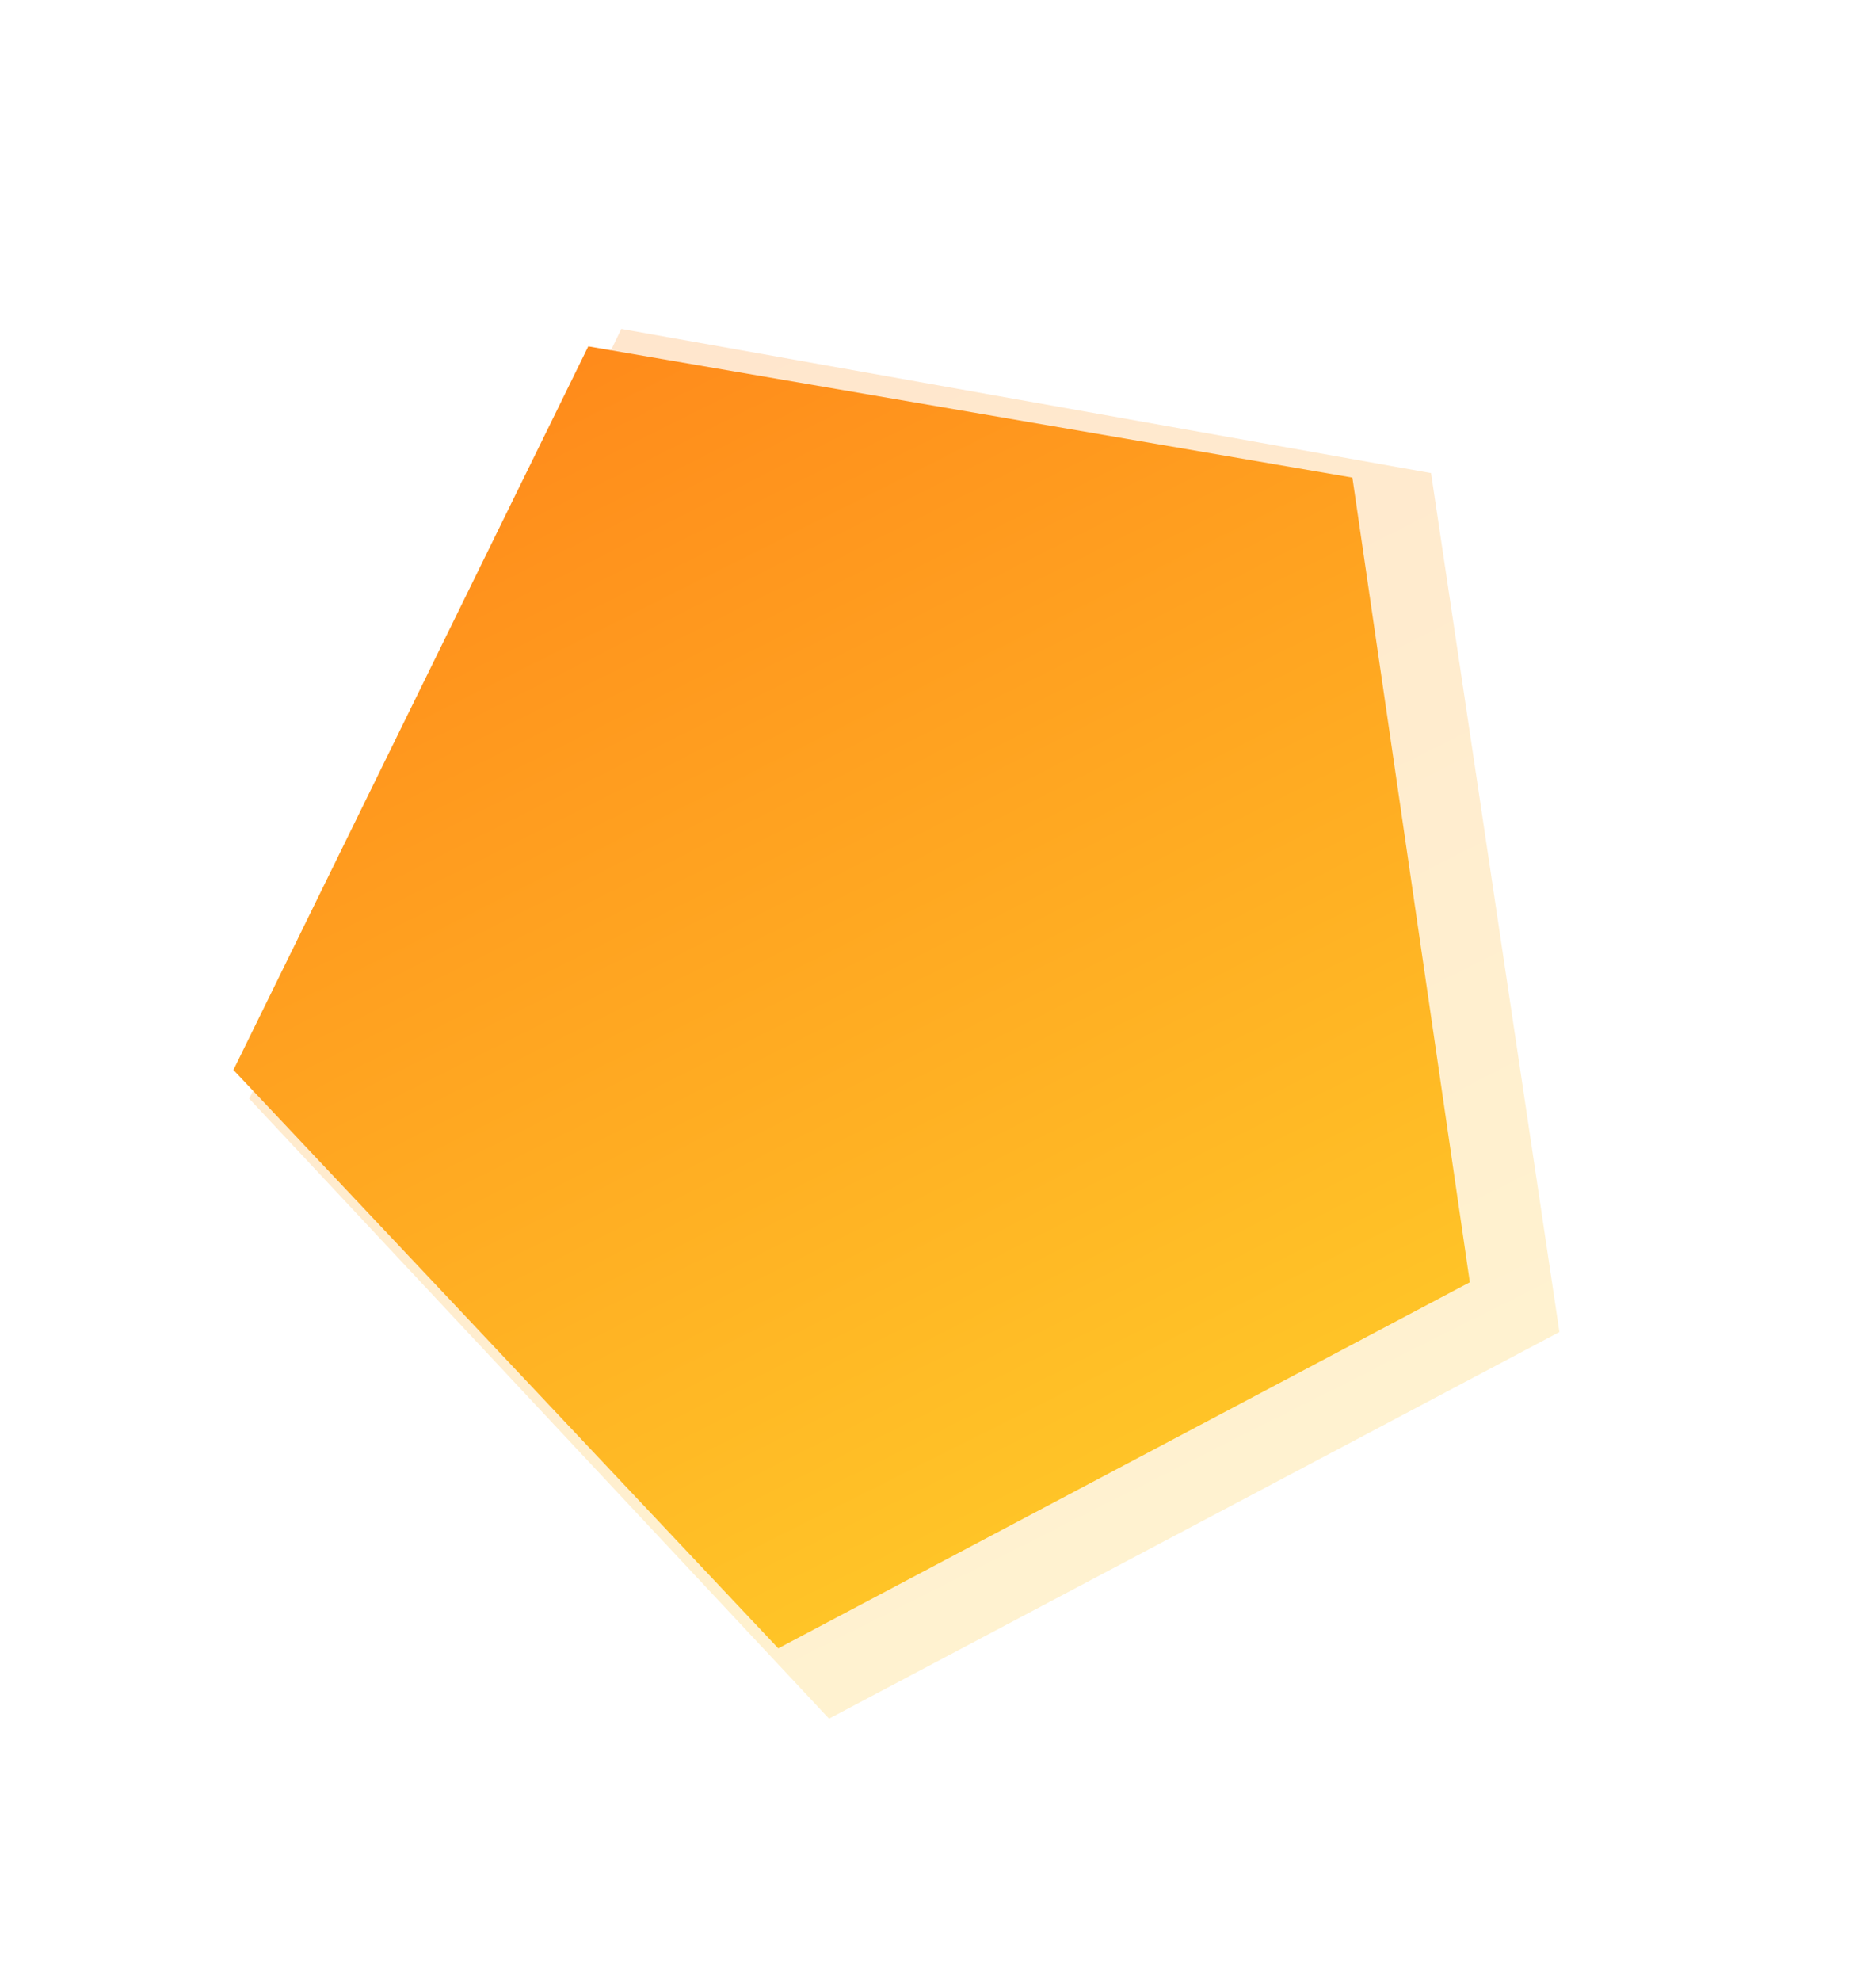 <svg width="864" height="912" viewBox="0 0 864 912" fill="none" xmlns="http://www.w3.org/2000/svg">
<g filter="url(#filter0_f_1_2097)">
<path d="M286.145 151.421L659.069 217.812L718.191 613.255L381.807 791.26L114.788 505.832L286.145 151.421Z" fill="url(#paint0_linear_1_2097)" fill-opacity="0.22"/>
</g>
<path d="M270.929 159.472L622.85 219.887L676.933 590.344L358.437 758.884L107.513 492.591L270.929 159.472Z" fill="url(#paint1_linear_1_2097)"/>
<defs>
<filter id="filter0_f_1_2097" x="14.788" y="51.421" width="803.403" height="839.84" filterUnits="userSpaceOnUse" color-interpolation-filters="sRGB">
<feFlood flood-opacity="0" result="BackgroundImageFix"/>
<feBlend mode="normal" in="SourceGraphic" in2="BackgroundImageFix" result="shape"/>
<feGaussianBlur stdDeviation="50" result="effect1_foregroundBlur_1_2097"/>
</filter>
<linearGradient id="paint0_linear_1_2097" x1="172.791" y1="-2.091" x2="652.65" y2="953.125" gradientUnits="userSpaceOnUse">
<stop stop-color="#FF7917"/>
<stop offset="1" stop-color="#FFDD2D"/>
</linearGradient>
<linearGradient id="paint1_linear_1_2097" x1="164.551" y1="16.104" x2="613.545" y2="909.299" gradientUnits="userSpaceOnUse">
<stop stop-color="#FF7917"/>
<stop offset="1" stop-color="#FFDD2D"/>
</linearGradient>
</defs>
</svg>
